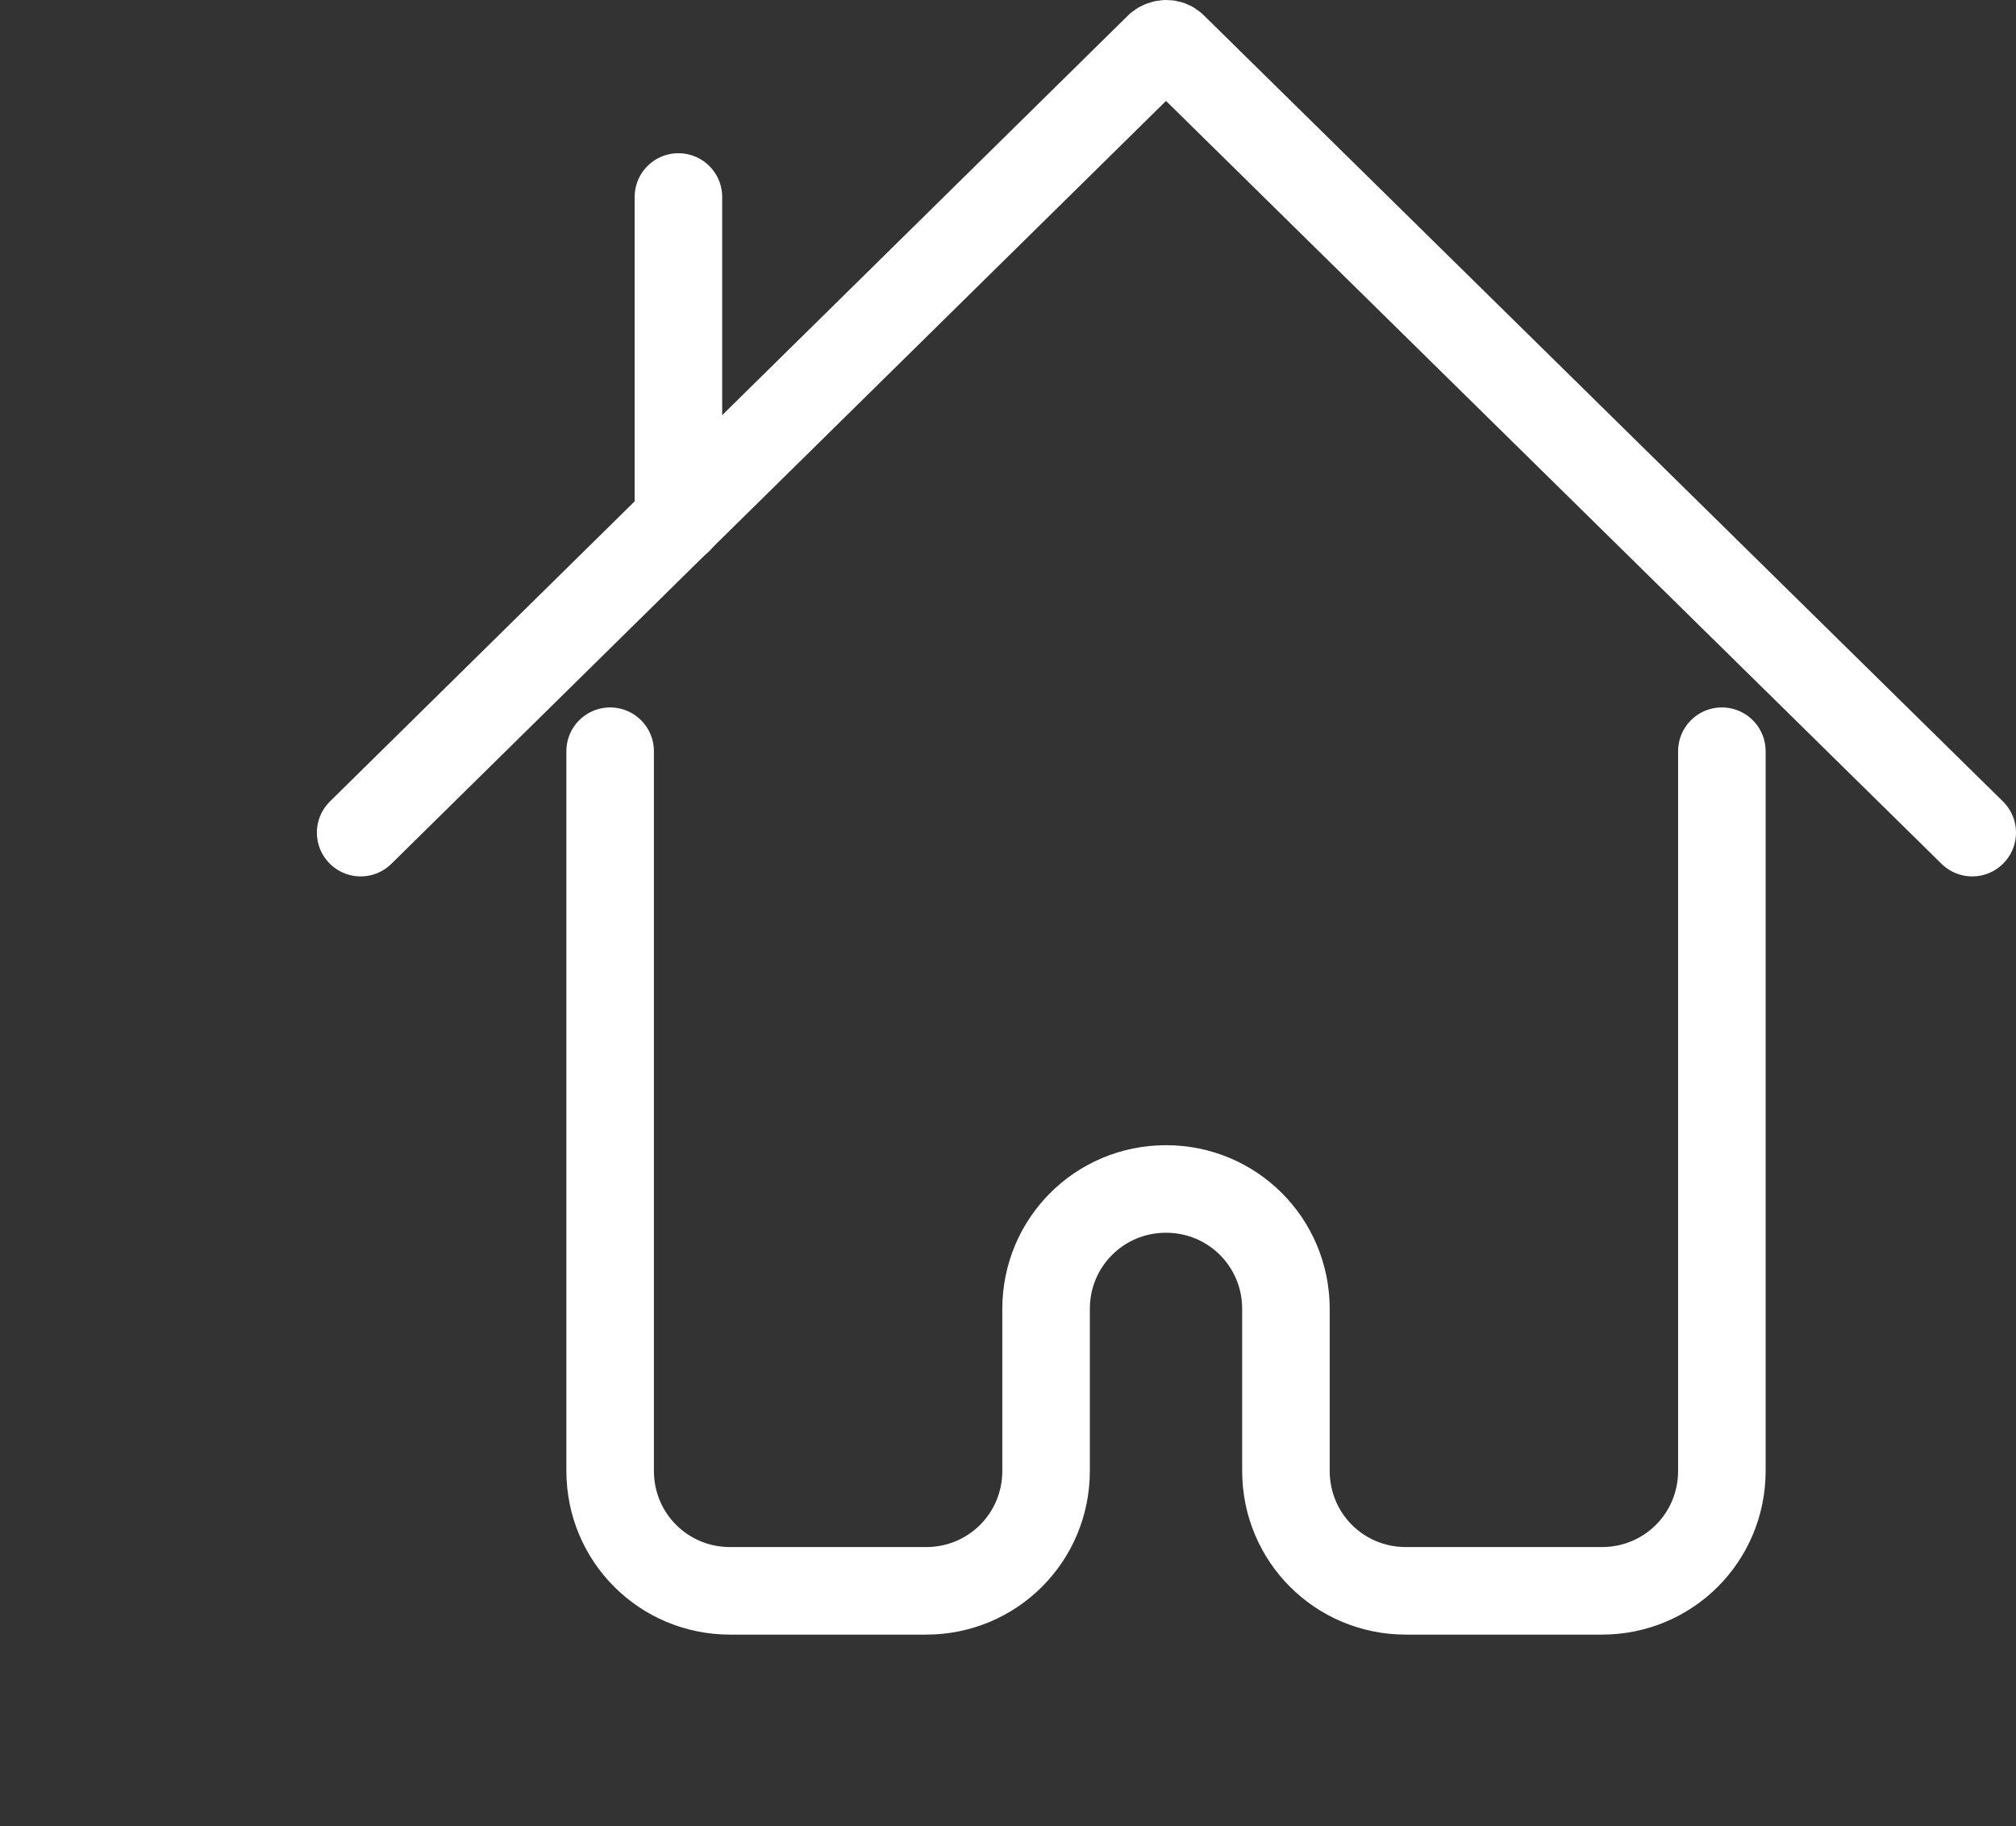 <?xml version="1.0" encoding="utf-8"?>
<!-- Generator: Adobe Illustrator 26.3.1, SVG Export Plug-In . SVG Version: 6.00 Build 0)  -->
<svg version="1.1" id="Camada_1" xmlns="http://www.w3.org/2000/svg" xmlns:xlink="http://www.w3.org/1999/xlink" x="0px" y="0px"
	 viewBox="0 0 23.03 20.86" enable-background="new 0 0 23.03 20.86" xml:space="preserve">
<rect x="0" y="0" width="23.03" height="20.86" fill="#333333" stroke="none"/>
<path fill="none" stroke="#FFFFFF" stroke-miterlimit="10" d="M0,20.86"/>
<g>
	<path fill="none" stroke="#FFFFFF" stroke-linecap="round" stroke-miterlimit="10" d="M6.97,8.58v8.22c0,0.76,0.61,1.37,1.37,1.37
		h2.24c0.76,0,1.37-0.61,1.37-1.37v-1.85c0-0.76,0.61-1.37,1.37-1.37h0c0.76,0,1.37,0.61,1.37,1.37v1.85c0,0.76,0.61,1.37,1.37,1.37
		h2.24c0.76,0,1.37-0.61,1.37-1.37V8.58"/>
	<path fill="none" stroke="#FFFFFF" stroke-linecap="round" stroke-miterlimit="10" d="M22.53,9.51l-9.13-8.98
		c-0.04-0.04-0.11-0.04-0.16,0L4.12,9.51"/>
	<line fill="none" stroke="#FFFFFF" stroke-linecap="round" stroke-miterlimit="10" x1="7.75" y1="2.25" x2="7.75" y2="5.94"/>
</g>
</svg>
